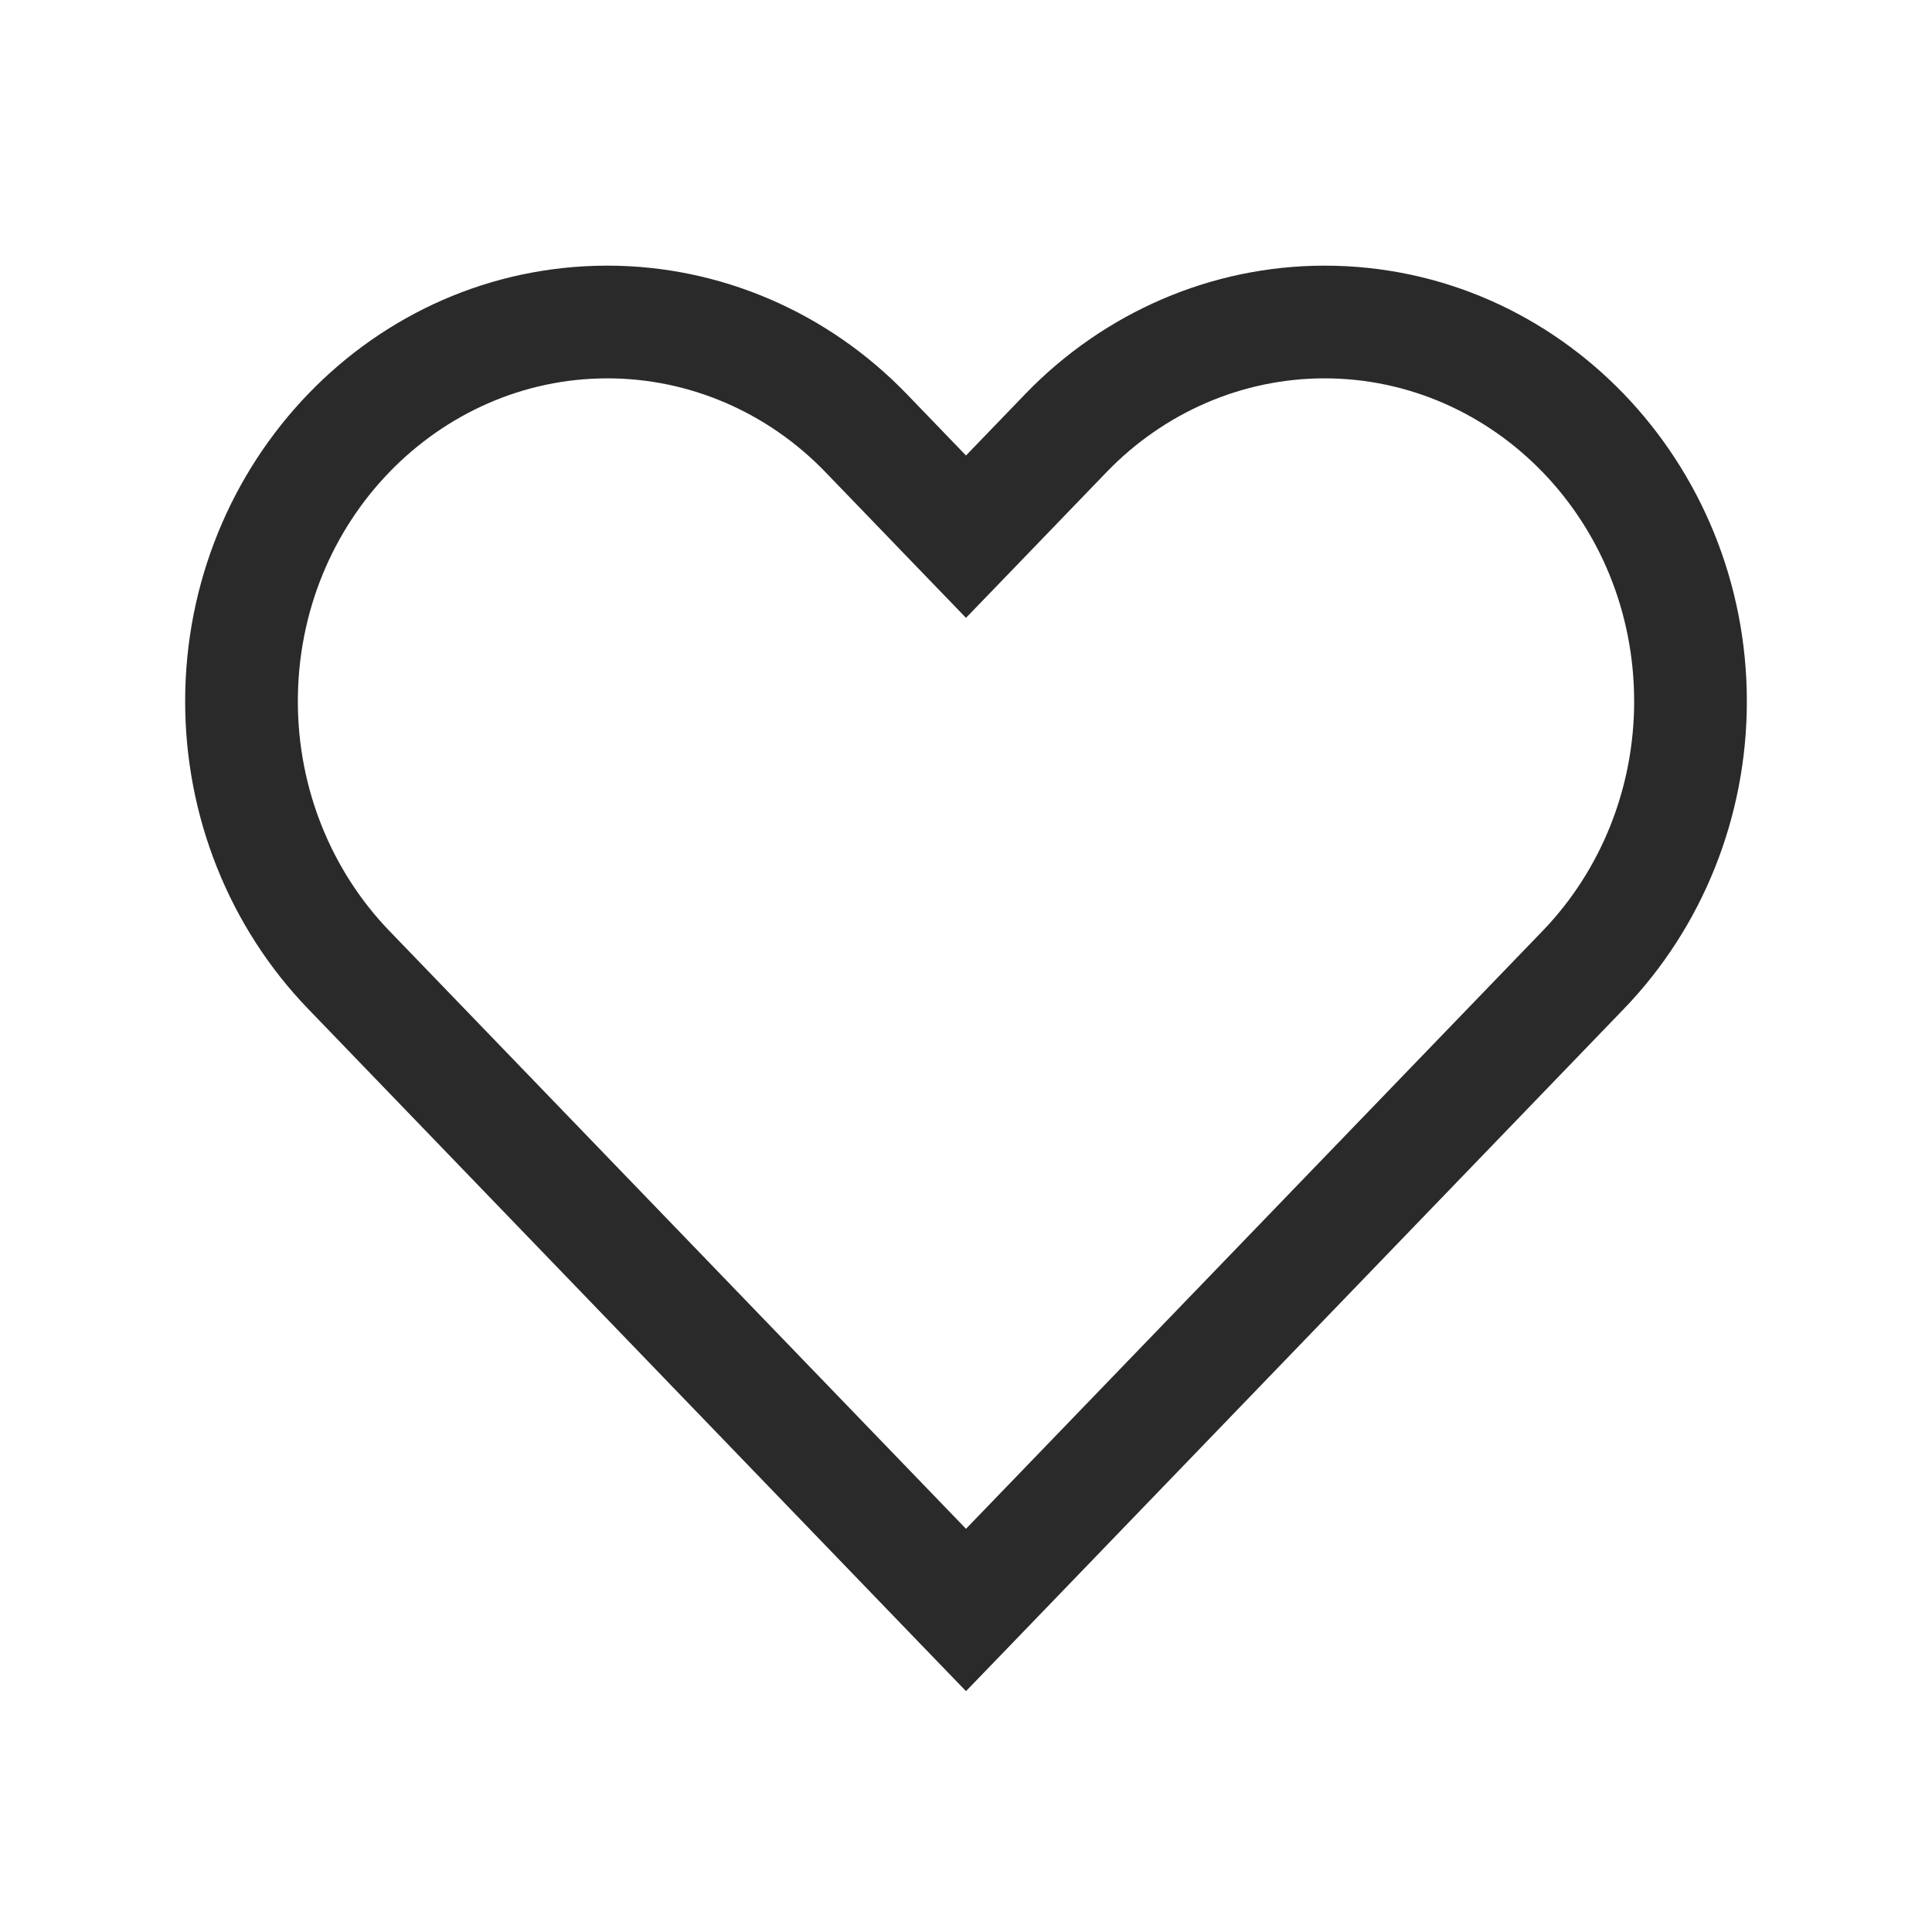 <svg width="24" height="24" viewBox="0 0 24 24" fill="none" xmlns="http://www.w3.org/2000/svg">
<path d="M12 20L11.496 20.486L12 21.008L12.504 20.486L12 20ZM4.331 12.047L3.828 12.533H3.828L4.331 12.047ZM19.669 12.047L19.165 11.562L19.669 12.047ZM10.76 5.381L10.256 5.867V5.867L10.76 5.381ZM12 6.667L11.496 7.153L12 7.675L12.504 7.153L12 6.667ZM13.24 5.381L12.736 4.895V4.895L13.24 5.381ZM12.504 19.514L4.835 11.562L3.828 12.533L11.496 20.486L12.504 19.514ZM19.165 11.562L11.496 19.514L12.504 20.486L20.172 12.533L19.165 11.562ZM10.256 5.867L11.496 7.153L12.504 6.181L11.264 4.895L10.256 5.867ZM12.504 7.153L13.744 5.867L12.736 4.895L11.496 6.181L12.504 7.153ZM16.454 3.3C15.055 3.3 13.718 3.877 12.736 4.895L13.744 5.867C14.467 5.116 15.443 4.7 16.454 4.7V3.3ZM20.3 8.714C20.3 9.787 19.889 10.81 19.165 11.562L20.172 12.533C21.153 11.516 21.7 10.142 21.7 8.714H20.3ZM21.7 8.714C21.7 5.748 19.375 3.3 16.454 3.3V4.7C18.555 4.7 20.3 6.473 20.3 8.714H21.7ZM7.546 4.7C8.557 4.7 9.533 5.116 10.256 5.867L11.264 4.895C10.282 3.877 8.945 3.3 7.546 3.3V4.7ZM3.7 8.714C3.7 6.473 5.446 4.7 7.546 4.7V3.3C4.625 3.3 2.3 5.748 2.3 8.714H3.7ZM4.835 11.562C4.111 10.81 3.7 9.787 3.7 8.714H2.3C2.3 10.142 2.847 11.516 3.828 12.533L4.835 11.562Z" fill="#2A2A2A"/>
</svg>
